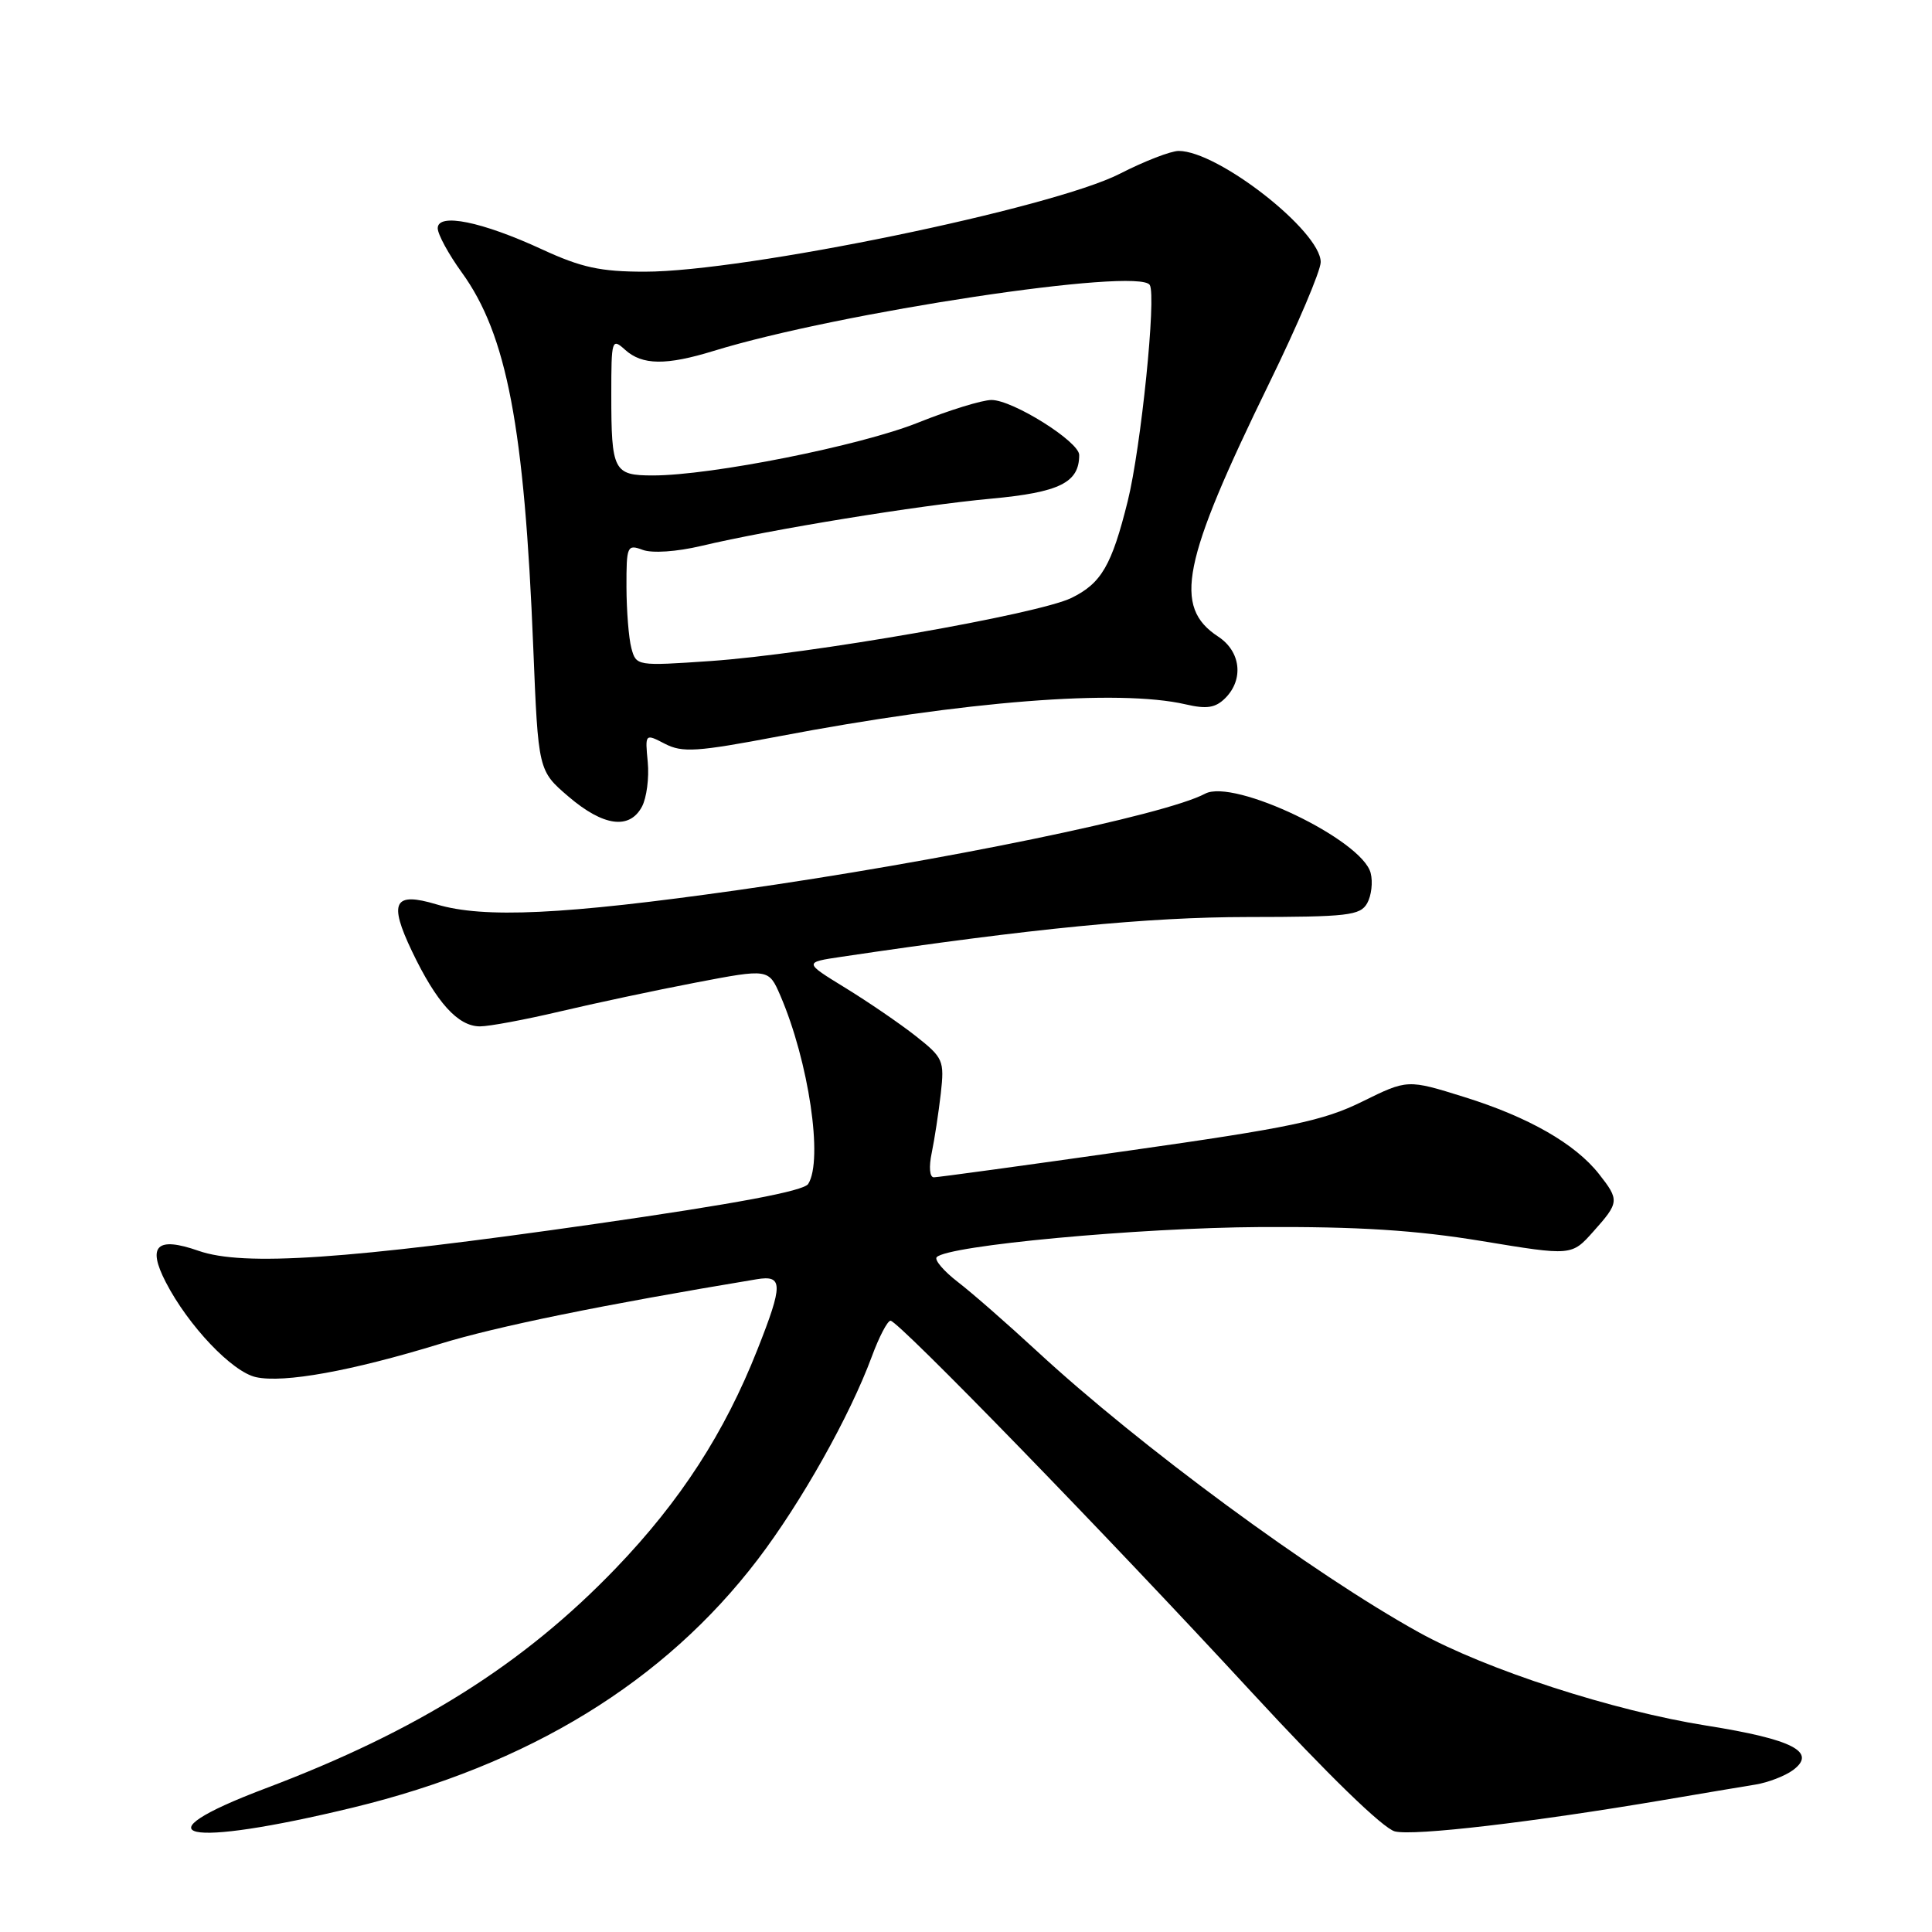 <?xml version="1.0" encoding="UTF-8" standalone="no"?>
<!DOCTYPE svg PUBLIC "-//W3C//DTD SVG 1.1//EN" "http://www.w3.org/Graphics/SVG/1.1/DTD/svg11.dtd" >
<svg xmlns="http://www.w3.org/2000/svg" xmlns:xlink="http://www.w3.org/1999/xlink" version="1.1" viewBox="0 0 256 256">
 <g >
 <path fill="currentColor"
d=" M 46.78 239.51 C 70.08 233.86 88.02 222.87 100.39 206.66 C 106.18 199.07 112.61 187.62 115.52 179.75 C 116.48 177.14 117.60 175.00 118.00 175.00 C 119.03 175.00 146.60 203.36 165.89 224.27 C 175.98 235.20 183.27 242.28 184.83 242.67 C 187.34 243.30 203.04 241.46 220.50 238.50 C 225.45 237.66 230.88 236.74 232.58 236.47 C 234.27 236.20 236.52 235.33 237.58 234.55 C 240.81 232.15 237.56 230.47 226.16 228.66 C 213.78 226.70 196.94 221.24 188.00 216.29 C 174.00 208.54 150.99 191.60 137.42 179.05 C 133.52 175.45 128.80 171.31 126.92 169.87 C 125.04 168.42 123.78 166.94 124.12 166.58 C 125.59 165.03 150.86 162.68 167.00 162.59 C 180.00 162.52 187.55 163.00 196.37 164.45 C 208.25 166.41 208.25 166.41 211.12 163.19 C 214.56 159.34 214.60 159.03 211.88 155.57 C 208.72 151.55 202.52 148.01 194.05 145.37 C 186.50 143.01 186.50 143.01 180.50 145.97 C 175.35 148.51 170.96 149.43 149.60 152.46 C 135.91 154.41 124.27 156.00 123.74 156.00 C 123.18 156.00 123.06 154.64 123.46 152.75 C 123.83 150.96 124.37 147.43 124.66 144.90 C 125.15 140.52 124.99 140.16 121.34 137.28 C 119.23 135.62 115.03 132.75 112.00 130.89 C 106.51 127.52 106.51 127.52 111.50 126.78 C 136.76 123.02 152.10 121.52 165.32 121.51 C 178.61 121.50 180.24 121.31 181.16 119.68 C 181.72 118.68 181.93 116.88 181.62 115.68 C 180.49 111.27 163.49 103.13 159.68 105.17 C 154.38 108.01 124.66 114.13 97.72 117.95 C 74.67 121.21 64.09 121.71 57.83 119.83 C 52.19 118.14 51.47 119.52 54.59 126.05 C 57.84 132.85 60.69 136.00 63.60 136.00 C 64.83 136.00 69.59 135.11 74.17 134.03 C 78.75 132.95 86.85 131.22 92.18 130.20 C 101.85 128.35 101.85 128.35 103.40 131.92 C 107.16 140.65 109.10 153.72 107.09 156.88 C 106.50 157.82 97.54 159.50 78.86 162.18 C 45.88 166.90 32.27 167.82 26.31 165.74 C 20.78 163.81 19.47 165.06 21.97 169.90 C 24.94 175.66 30.76 181.79 33.92 182.48 C 37.61 183.29 46.57 181.67 58.30 178.07 C 65.84 175.75 79.88 172.89 100.25 169.51 C 103.77 168.92 103.79 170.17 100.36 178.83 C 96.01 189.85 90.16 198.88 81.64 207.76 C 69.36 220.55 55.34 229.36 35.18 236.97 C 17.87 243.51 24.38 244.93 46.78 239.51 Z  M 85.06 106.89 C 85.68 105.73 86.03 103.07 85.83 100.98 C 85.47 97.19 85.47 97.19 88.11 98.56 C 90.42 99.75 92.33 99.63 103.13 97.58 C 127.80 92.88 148.22 91.28 157.10 93.33 C 159.90 93.98 161.05 93.80 162.35 92.51 C 164.84 90.02 164.41 86.31 161.41 84.35 C 155.41 80.42 156.61 74.47 168.19 50.75 C 171.94 43.08 175.00 35.87 175.00 34.73 C 175.00 30.64 161.41 20.00 156.18 20.00 C 155.14 20.00 151.63 21.36 148.39 23.02 C 139.45 27.59 98.68 36.00 85.44 36.00 C 79.57 36.00 77.04 35.45 71.86 33.06 C 63.84 29.35 58.00 28.17 58.00 30.24 C 58.00 31.04 59.43 33.67 61.18 36.09 C 67.16 44.34 69.49 56.57 70.66 85.81 C 71.32 102.12 71.32 102.12 75.34 105.56 C 79.94 109.49 83.41 109.97 85.06 106.89 Z  M 83.66 85.88 C 83.31 84.57 83.02 80.93 83.01 77.78 C 83.00 72.34 83.10 72.10 85.16 72.86 C 86.41 73.33 89.66 73.11 92.91 72.34 C 102.15 70.15 121.64 66.97 131.29 66.08 C 140.41 65.24 143.00 63.95 143.00 60.29 C 143.00 58.52 134.20 53.00 131.38 53.00 C 130.15 53.00 125.77 54.35 121.65 56.00 C 113.99 59.07 94.25 63.00 86.51 63.00 C 81.30 63.00 81.00 62.41 81.00 52.26 C 81.00 44.99 81.07 44.76 82.83 46.35 C 85.10 48.40 88.26 48.44 94.59 46.49 C 111.15 41.39 150.89 35.39 152.35 37.76 C 153.24 39.20 151.19 59.30 149.43 66.40 C 147.31 74.92 145.94 77.29 141.97 79.23 C 137.54 81.39 107.30 86.68 94.16 87.59 C 84.37 88.26 84.30 88.25 83.66 85.88 Z "/>
</g>
</svg>